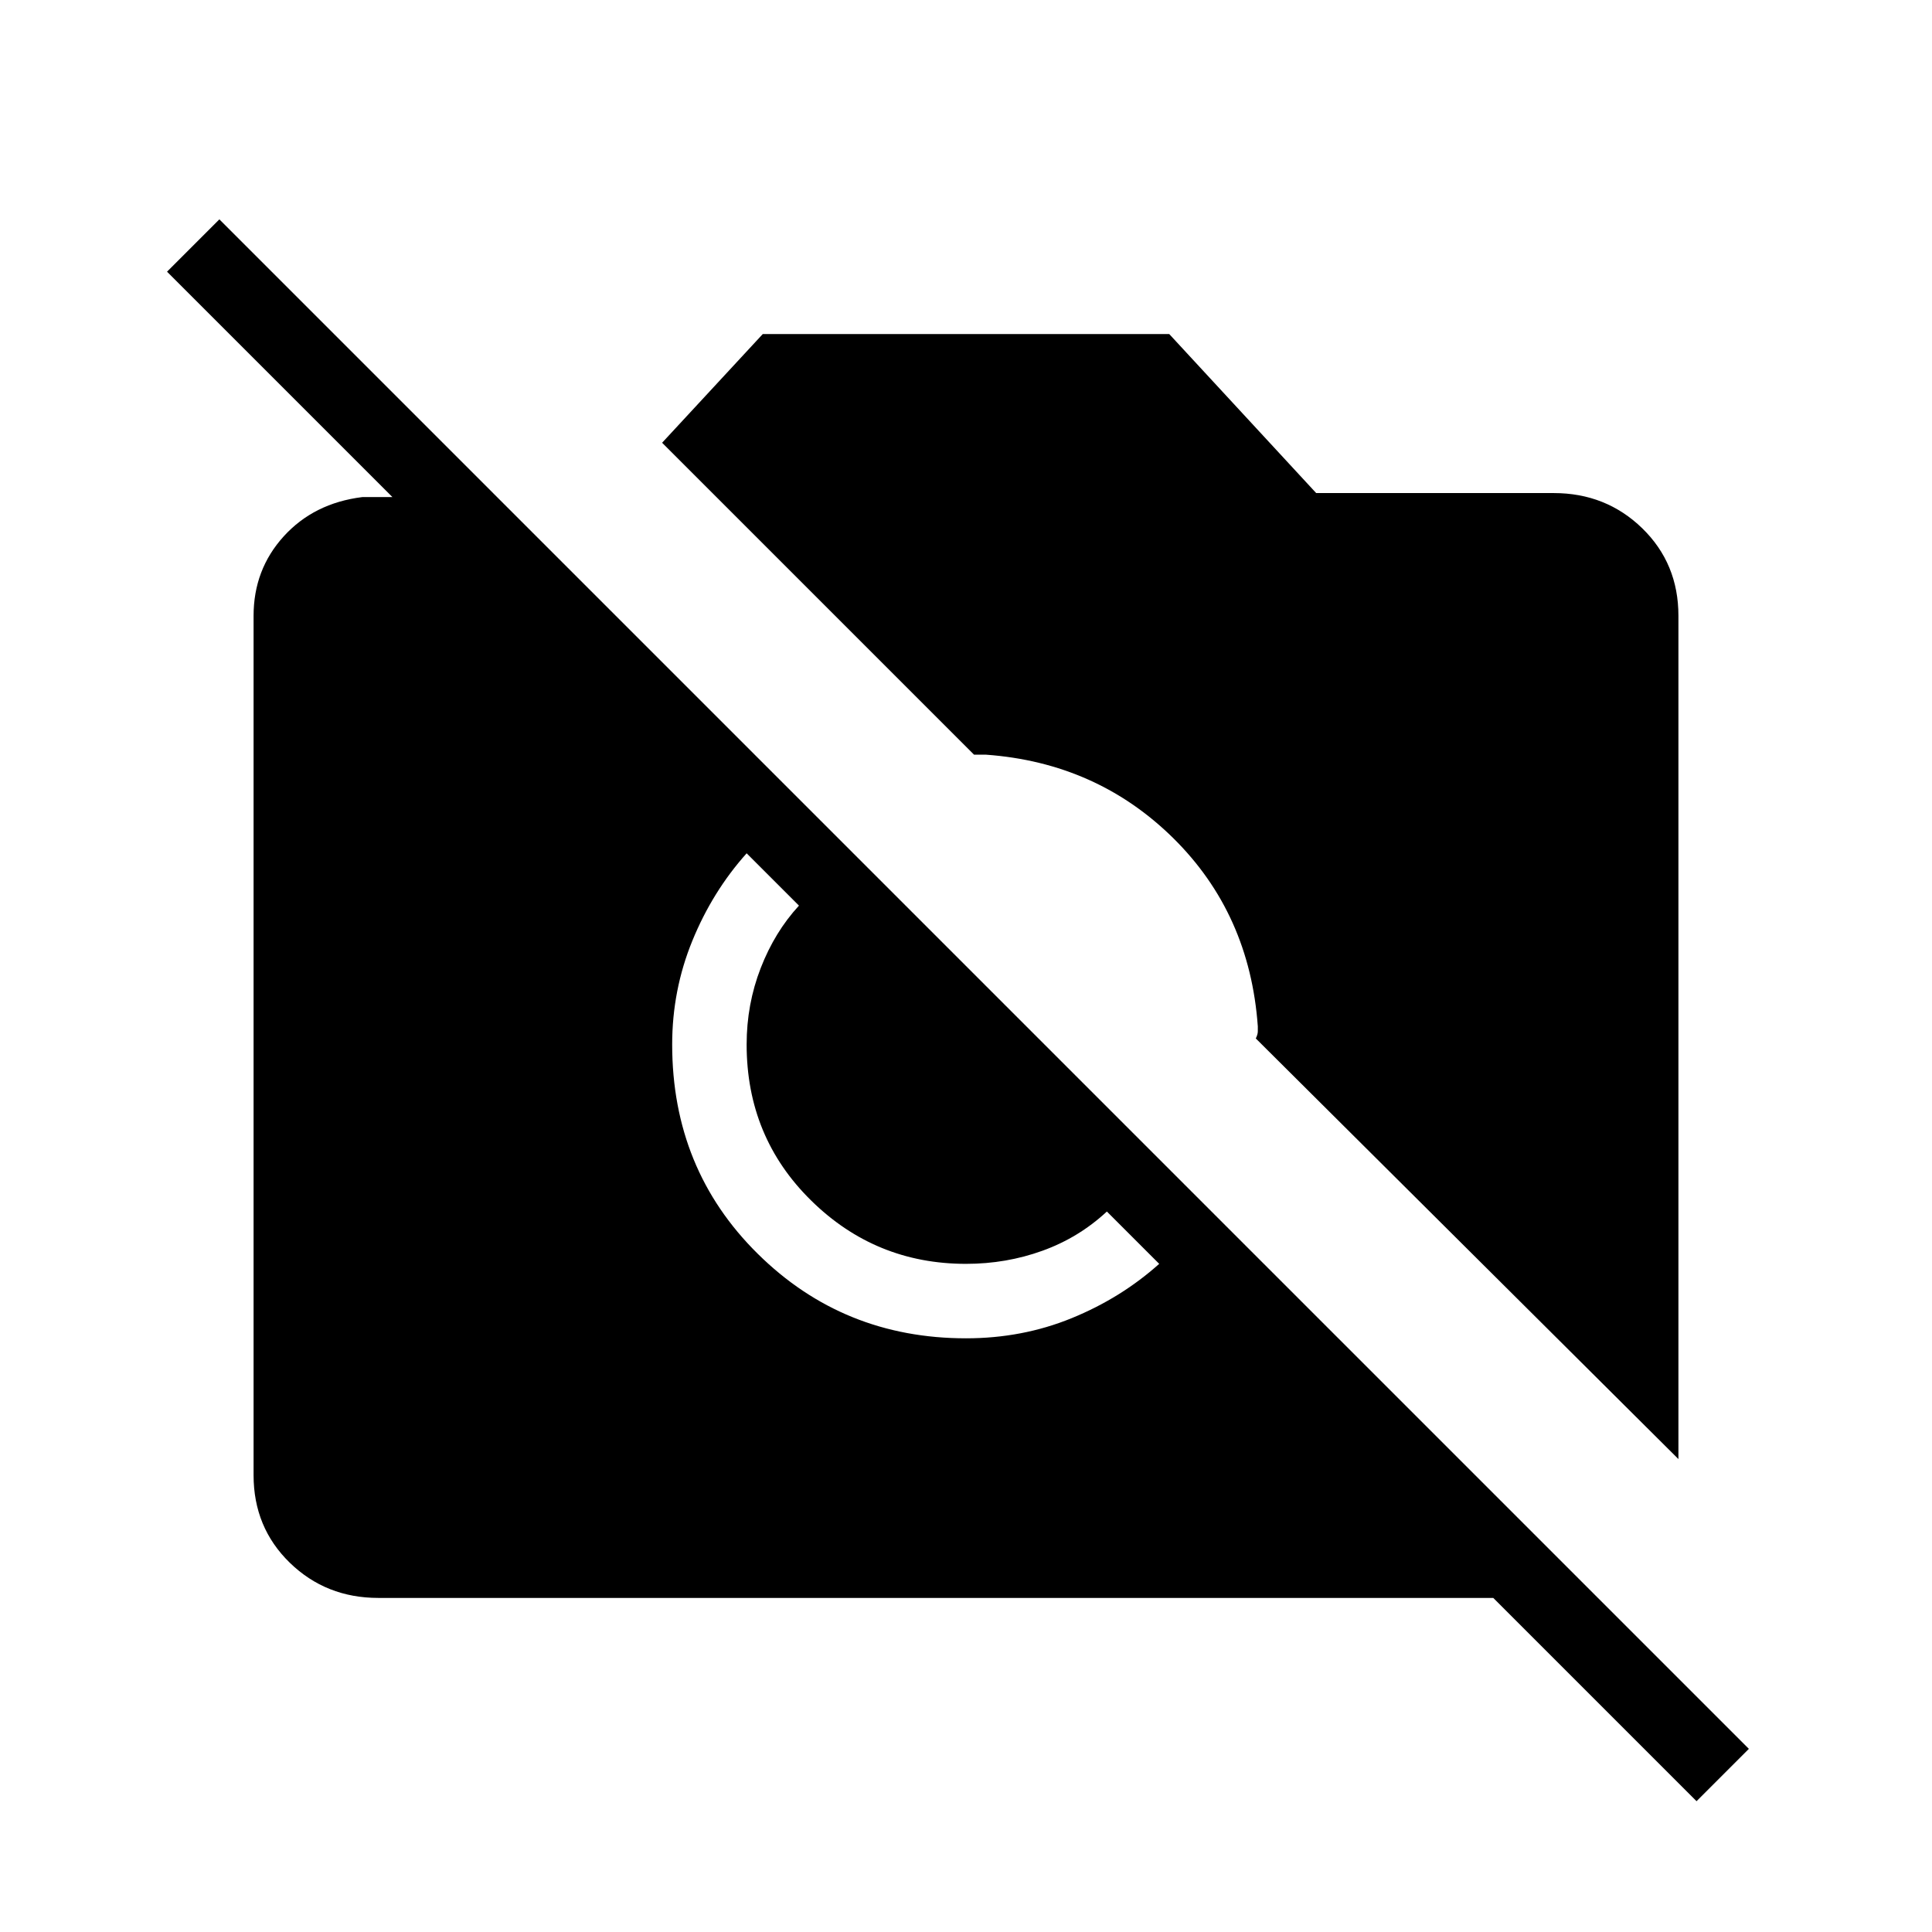 <svg xmlns="http://www.w3.org/2000/svg" height="24" width="24"><path d="M21.075 22.375 18.55 19.85H4.7Q4.05 19.85 3.6 19.413Q3.15 18.975 3.15 18.325V7.65Q3.15 7.075 3.525 6.662Q3.9 6.25 4.5 6.175H4.875L2.075 3.375L2.725 2.725L21.725 21.725ZM20.85 18.125 15.6 12.9Q15.625 12.85 15.625 12.812Q15.625 12.775 15.625 12.75Q15.525 11.35 14.575 10.412Q13.625 9.475 12.25 9.375Q12.2 9.375 12.163 9.375Q12.125 9.375 12.1 9.375L8.225 5.5L9.475 4.15H14.525L16.35 6.125H19.3Q19.95 6.125 20.4 6.562Q20.85 7 20.85 7.65ZM12 16.625Q12.7 16.625 13.312 16.375Q13.925 16.125 14.4 15.7L13.75 15.05Q13.4 15.375 12.95 15.537Q12.5 15.7 12 15.7Q10.875 15.7 10.075 14.912Q9.275 14.125 9.275 12.975Q9.275 12.475 9.45 12.025Q9.625 11.575 9.925 11.25L9.275 10.6Q8.85 11.075 8.6 11.688Q8.35 12.3 8.35 12.975Q8.35 14.525 9.413 15.575Q10.475 16.625 12 16.625Z"/></svg>